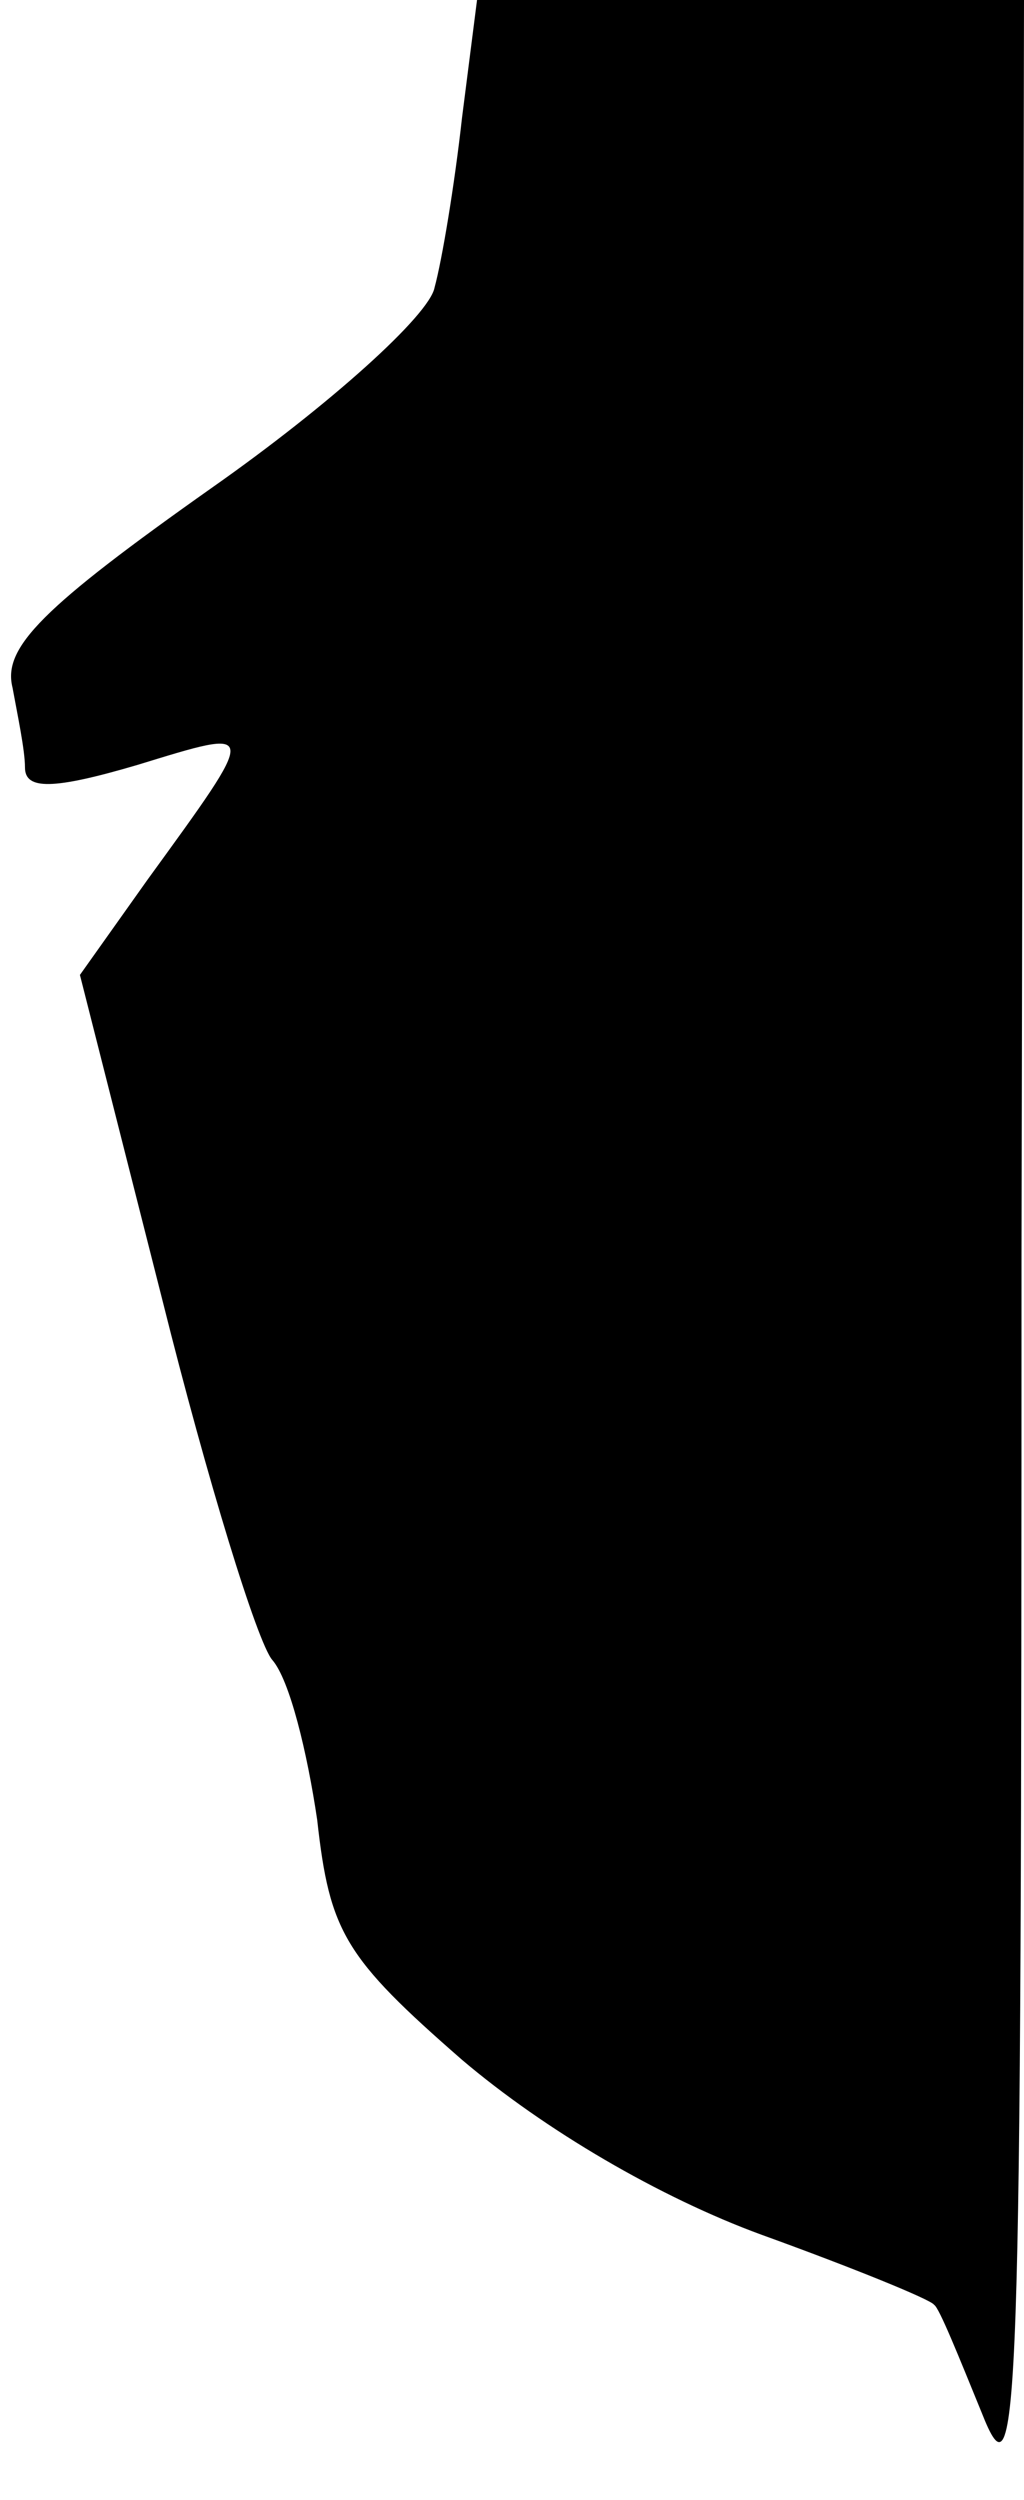 <?xml version="1.0" standalone="no"?>
<!DOCTYPE svg PUBLIC "-//W3C//DTD SVG 20010904//EN"
 "http://www.w3.org/TR/2001/REC-SVG-20010904/DTD/svg10.dtd">
<svg version="1.0" xmlns="http://www.w3.org/2000/svg"
 width="41pt" height="100pt" viewBox="0 0 41 100"
 preserveAspectRatio="xMidYMid meet">
<g transform="translate(0,100) scale(0.1,-0.1)"
fill="#000000" stroke="none">
<path fill="#000000" stroke="none" d="M185 953 c-3 -27 -8 -57 -11 -68 -2
-11 -42 -47 -89 -80 -68 -48 -84 -64 -80 -80 2 -11 5 -25 5 -32 0 -9 11 -9 45
1 49 15 49 16 4 -46 l-27 -38 33 -130 c18 -72 38 -137 44 -144 7 -8 14 -37 18
-64 5 -45 11 -55 58 -96 33 -28 79 -55 120 -70 36 -13 68 -26 69 -28 2 -1 10
-21 19 -43 15 -38 16 -10 16 463 l1 502 -109 0 -110 0 -6 -47z"/>
</g>
</svg>
